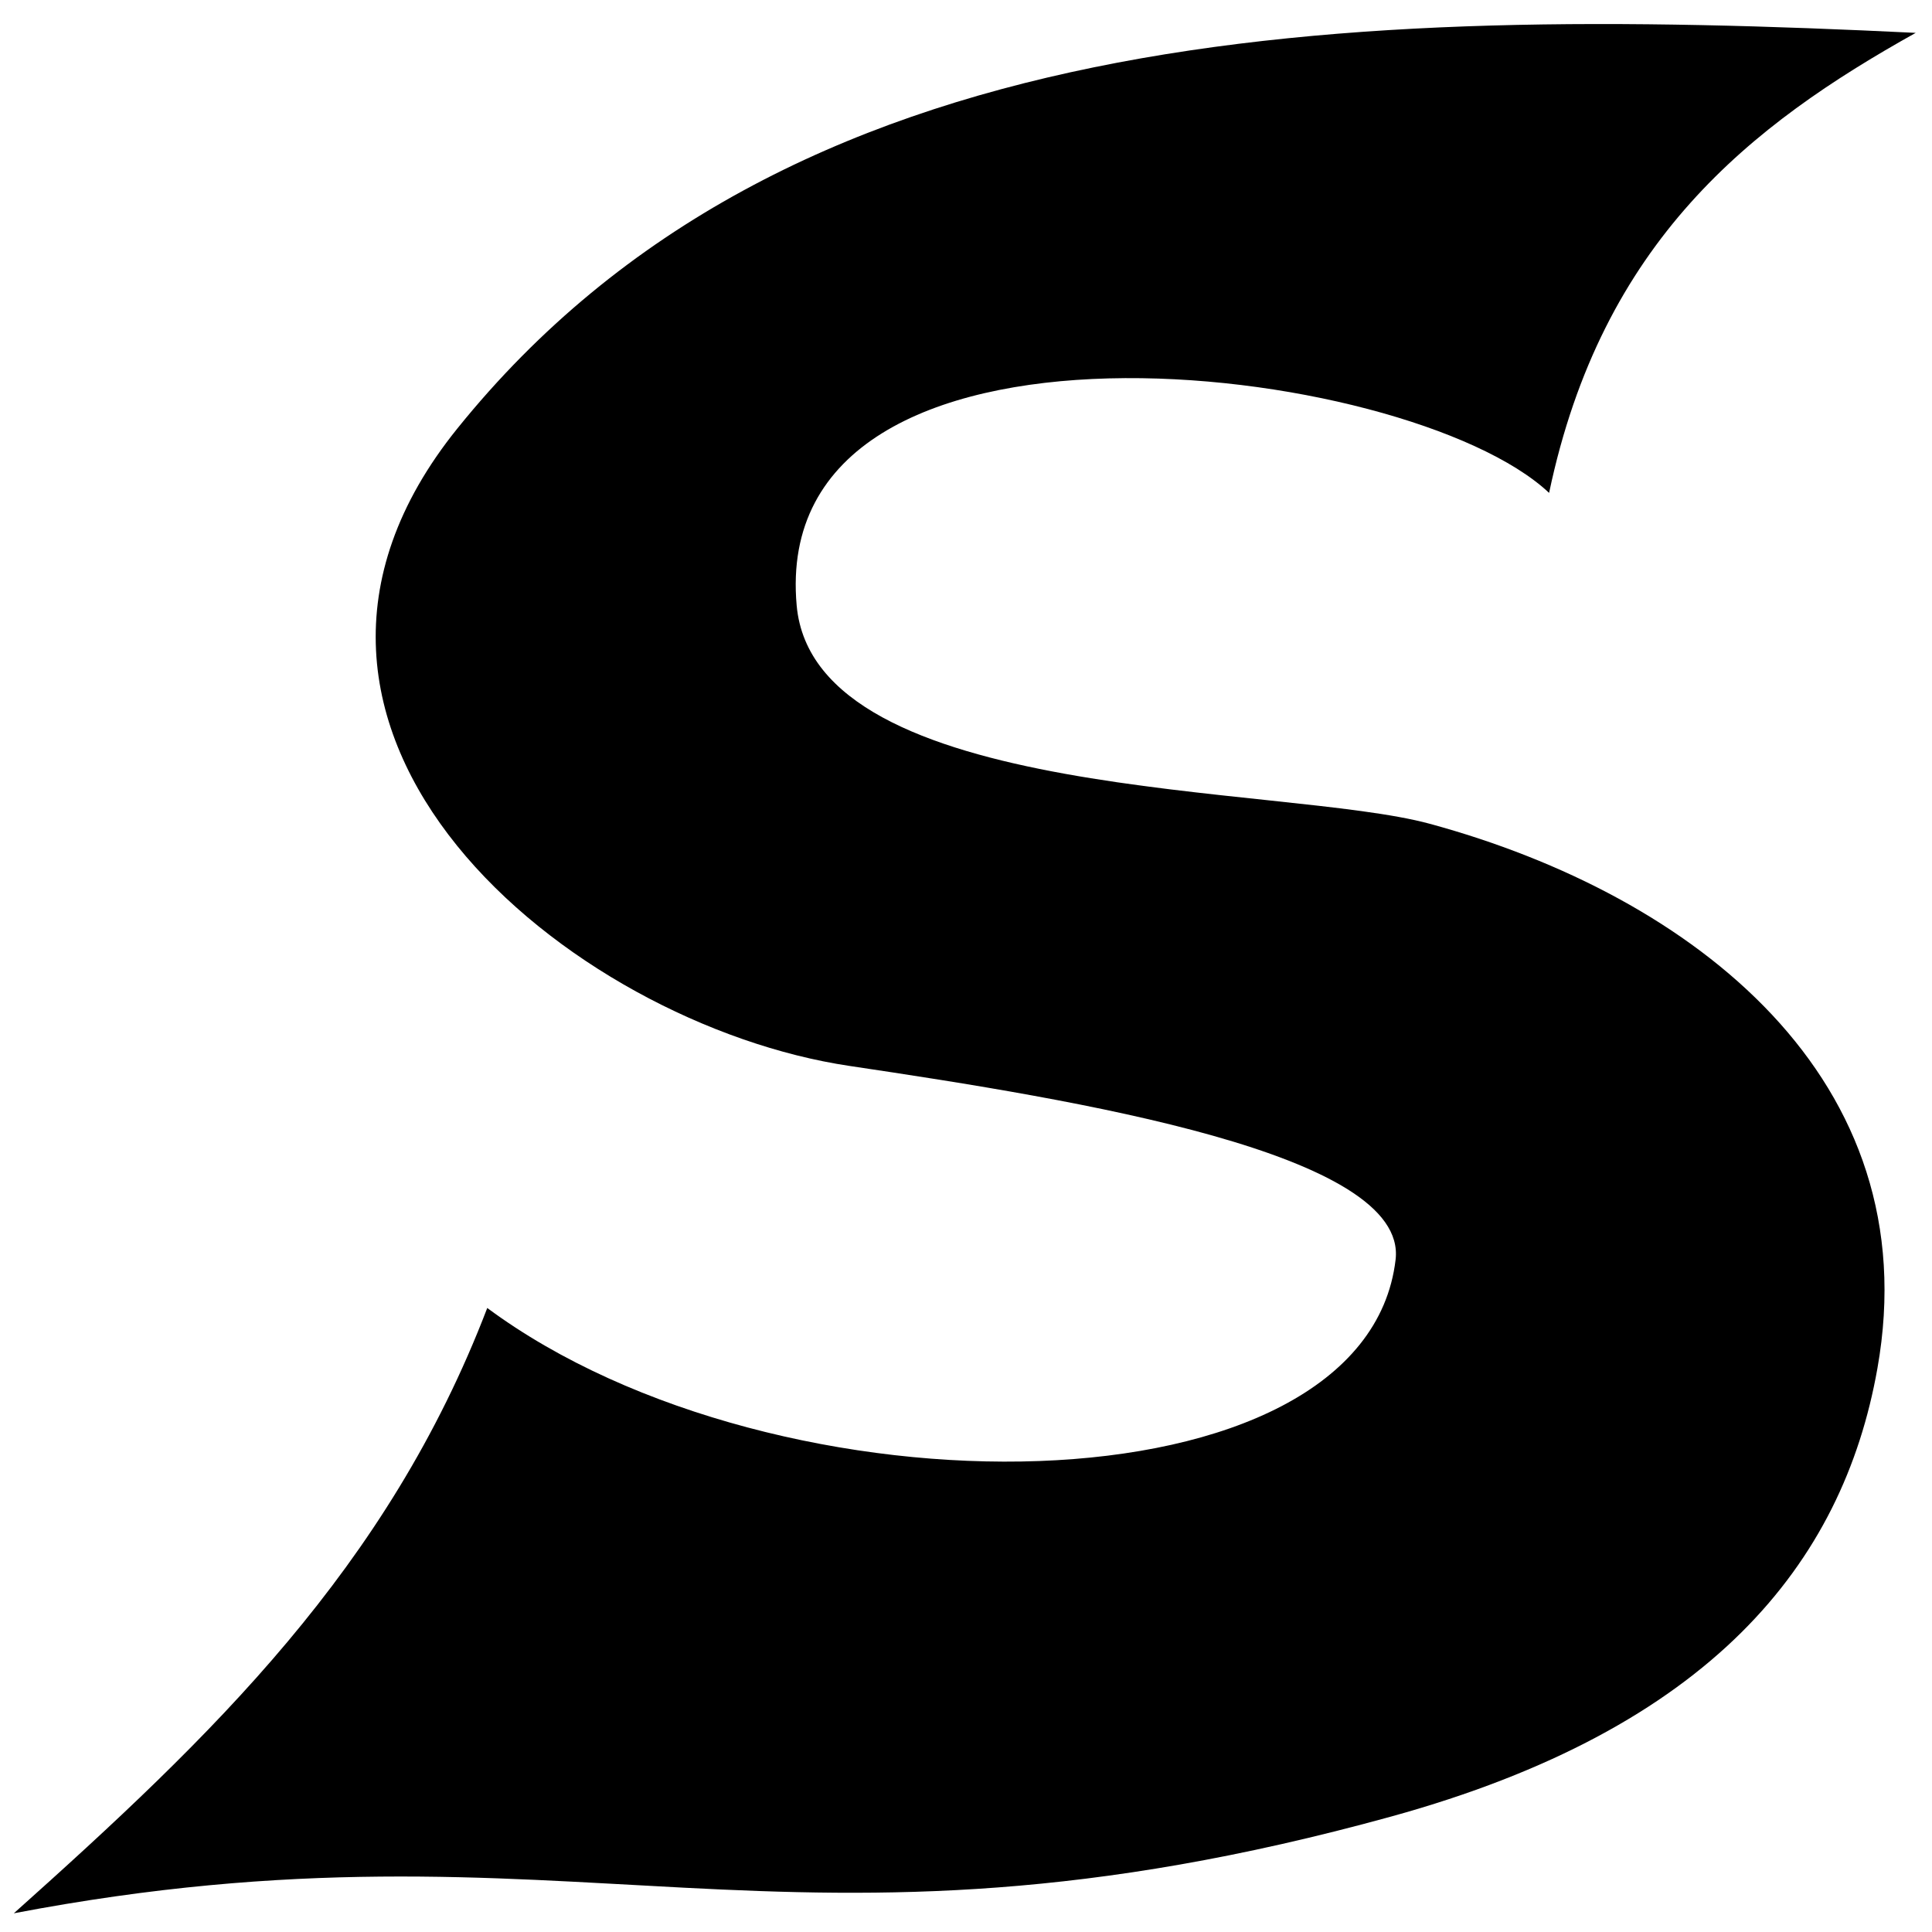 <?xml version="1.0" encoding="UTF-8" standalone="no"?>
<!-- Created with Inkscape (http://www.inkscape.org/) -->

<svg
   width="48"
   height="48"
   viewBox="0 0 12.7 12.7"
   version="1.1"
   id="svg5"
   inkscape:version="1.1.1 (3bf5ae0d25, 2021-09-20)"
   sodipodi:docname="S icon.svg"
   xmlns:inkscape="http://www.inkscape.org/namespaces/inkscape"
   xmlns:sodipodi="http://sodipodi.sourceforge.net/DTD/sodipodi-0.dtd"
   xmlns="http://www.w3.org/2000/svg"
   xmlns:svg="http://www.w3.org/2000/svg">
  <sodipodi:namedview
     id="namedview7"
     pagecolor="#ffffff"
     bordercolor="#999999"
     borderopacity="1"
     inkscape:pageshadow="0"
     inkscape:pageopacity="0"
     inkscape:pagecheckerboard="0"
     inkscape:document-units="mm"
     showgrid="false"
     units="px"
     inkscape:zoom="0.45291838"
     inkscape:cx="-29.806695"
     inkscape:cy="390.79889"
     inkscape:window-width="1920"
     inkscape:window-height="1058"
     inkscape:window-x="-8"
     inkscape:window-y="-8"
     inkscape:window-maximized="1"
     inkscape:current-layer="layer1" />
  <defs
     id="defs2" />
  <g
     inkscape:label="Layer 1"
     inkscape:groupmode="layer"
     id="layer1">
    <path
       style="fill:hsl(13, 50%, 30%);fill-opacity:1;fill-rule:evenodd;stroke:#000000;stroke-width:0;stroke-linecap:square;stroke-opacity:0.357;paint-order:fill markers stroke"
       d="M 12.593,0.216 C 8.809,0.032 5.167,0.137 3.007,2.816 1.395,4.814 3.751,6.734 5.585,7.007 7.09,7.231 9.255,7.582 9.174,8.28 8.976,9.972 5.112,10.013 3.203,8.598 2.548,10.309 1.394,11.412 0.091,12.577 3.781,11.873 5.14,13.045 9.145,11.941 11.243,11.362 12.113,10.282 12.341,8.996 12.679,7.097 11.138,5.888 9.398,5.415 8.433,5.153 5.355,5.279 5.237,3.981 5.045,1.862 9.251,2.364 10.183,3.24 10.531,1.585 11.507,0.822 12.593,0.216 Z"
       id="path11685"
       sodipodi:nodetypes="csssccsssscc" />
  </g>
</svg>
